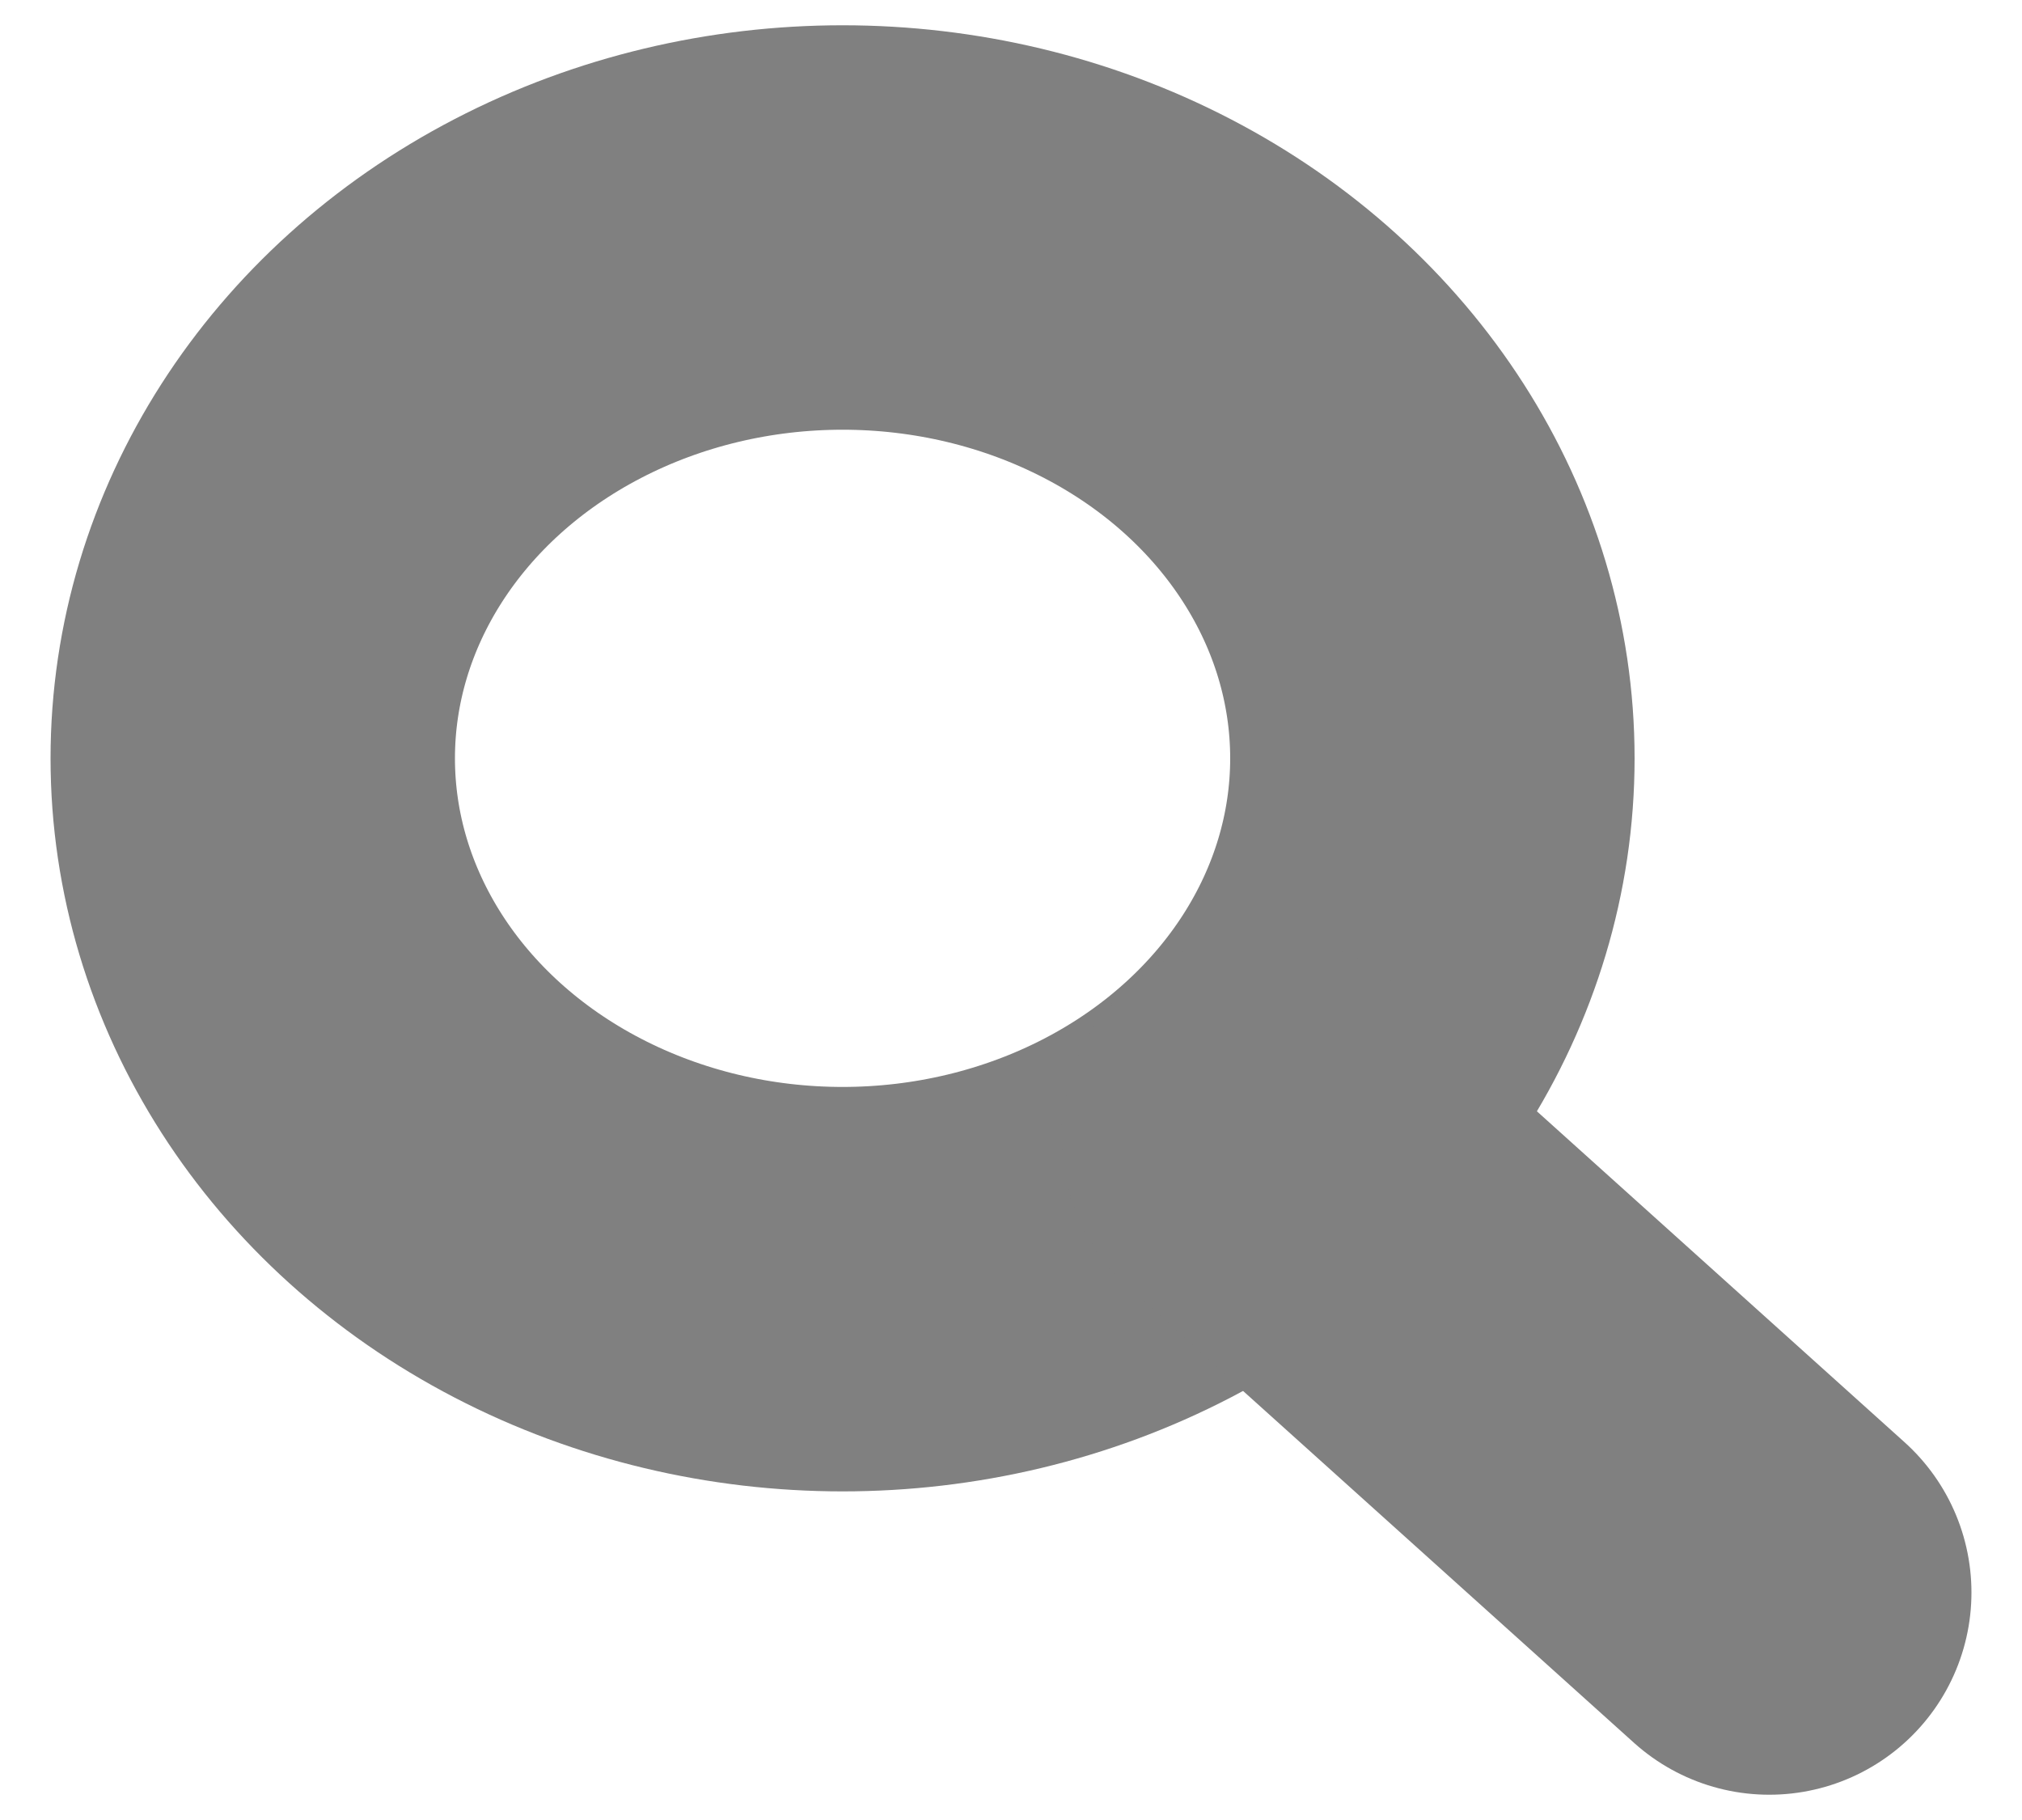 <svg width="10" height="9" viewBox="0 0 10 9" fill="none" xmlns="http://www.w3.org/2000/svg">
<ellipse cx="4.167" cy="3.75" rx="2.917" ry="2.625" stroke="#808080" stroke-width="2"/>
<path d="M8.75 7.875L6.25 5.625" stroke="#808080" stroke-width="2" stroke-linecap="round"/>
</svg>
